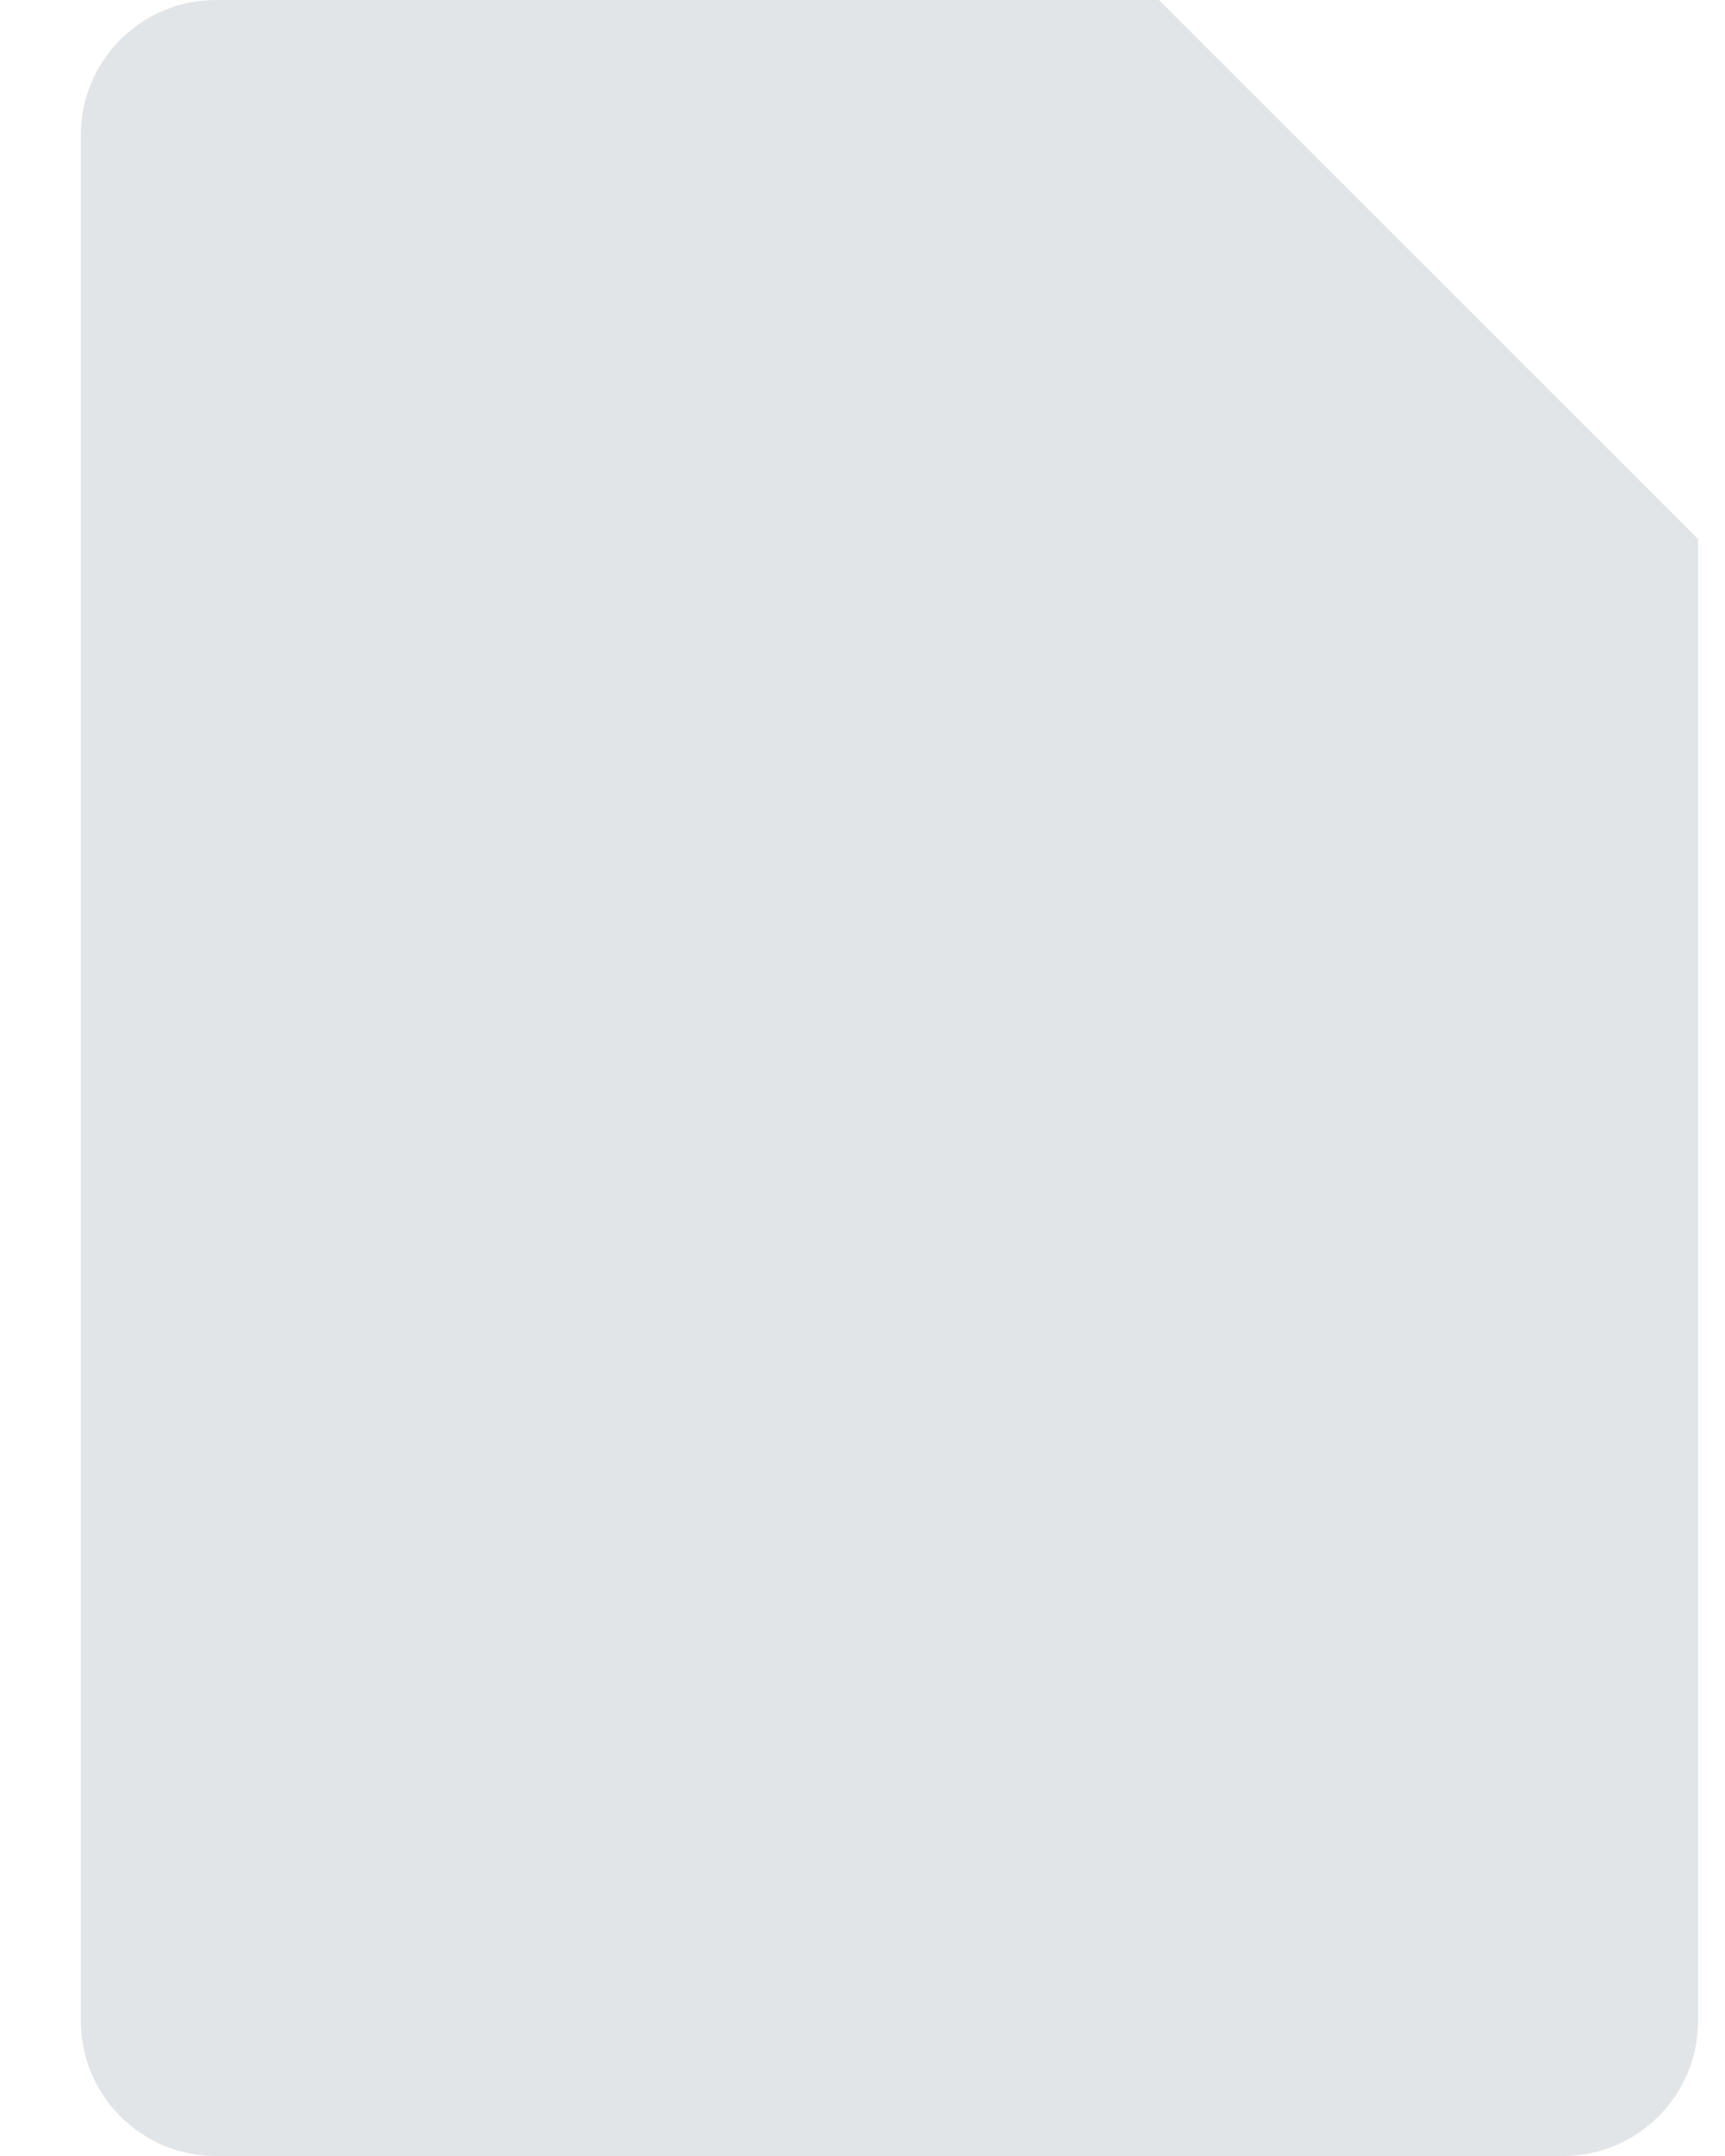 <svg width="16" height="20" viewBox="0 0 16 20" fill="none" xmlns="http://www.w3.org/2000/svg">
<path d="M2 0C1.312 0 0.75 0.562 0.75 1.25V18.75C0.75 19.438 1.312 20 2 20H14.5C15.188 20 15.75 19.438 15.75 18.75V5L10.75 0H2Z" fill="#E2E5E7"/>
</svg>
